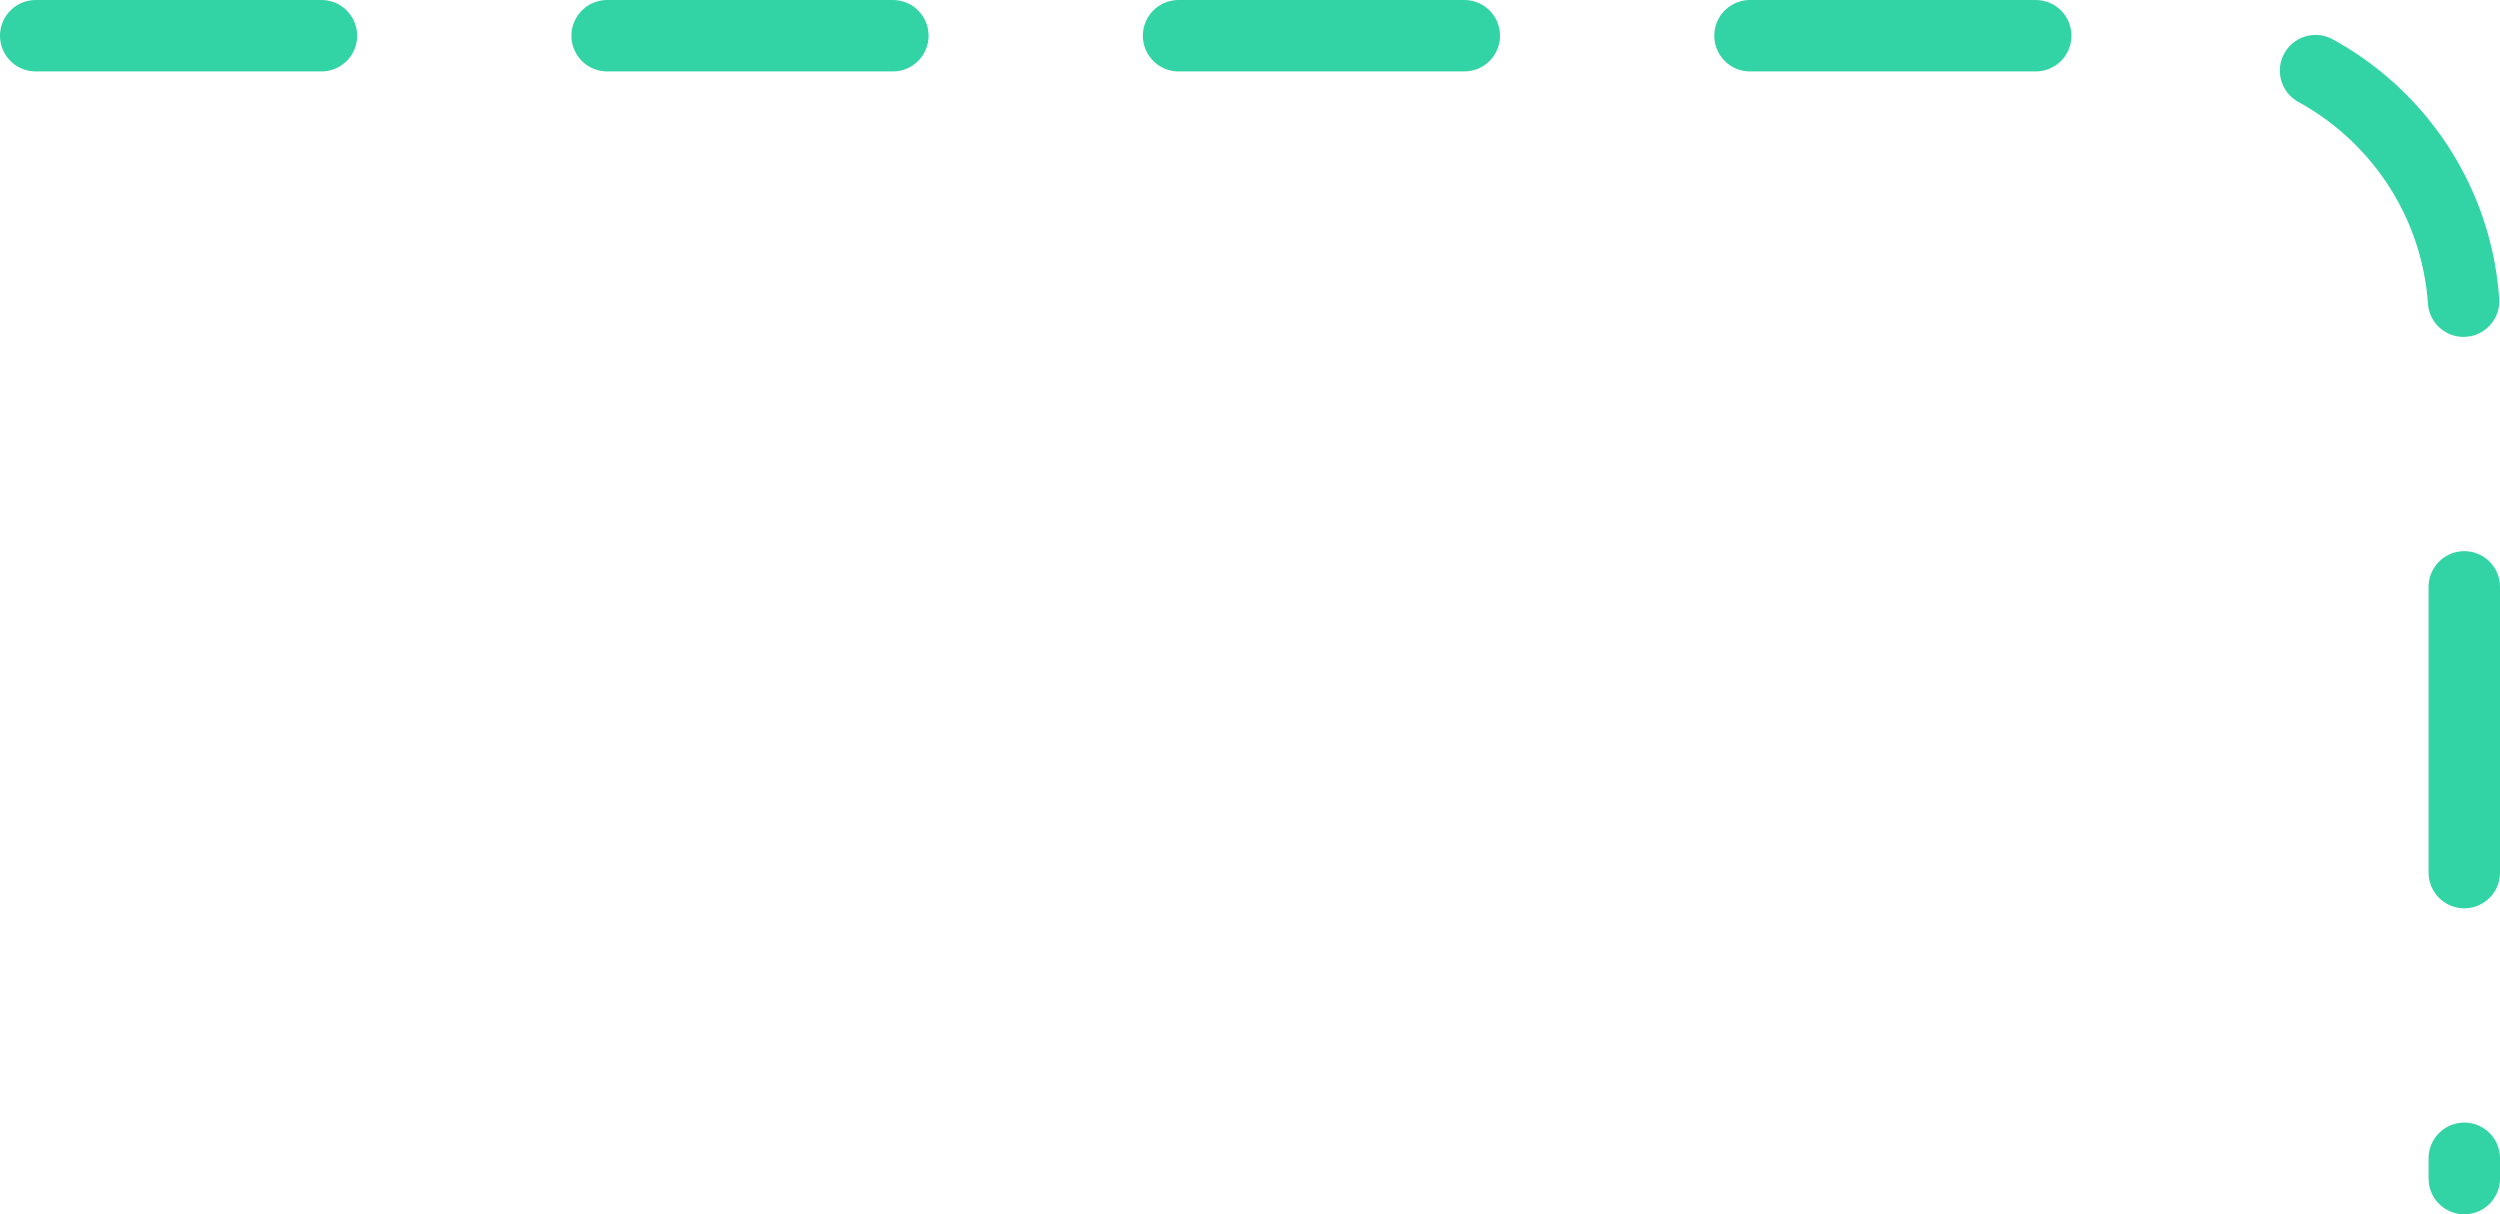 <svg width="70" height="34" viewBox="0 0 70 34" fill="none" xmlns="http://www.w3.org/2000/svg">
<path d="M1 1H61C65.418 1 69 4.582 69 9V33" stroke="#32D3A5" stroke-width="2" stroke-linecap="round" stroke-dasharray="8 8"/>
</svg>
